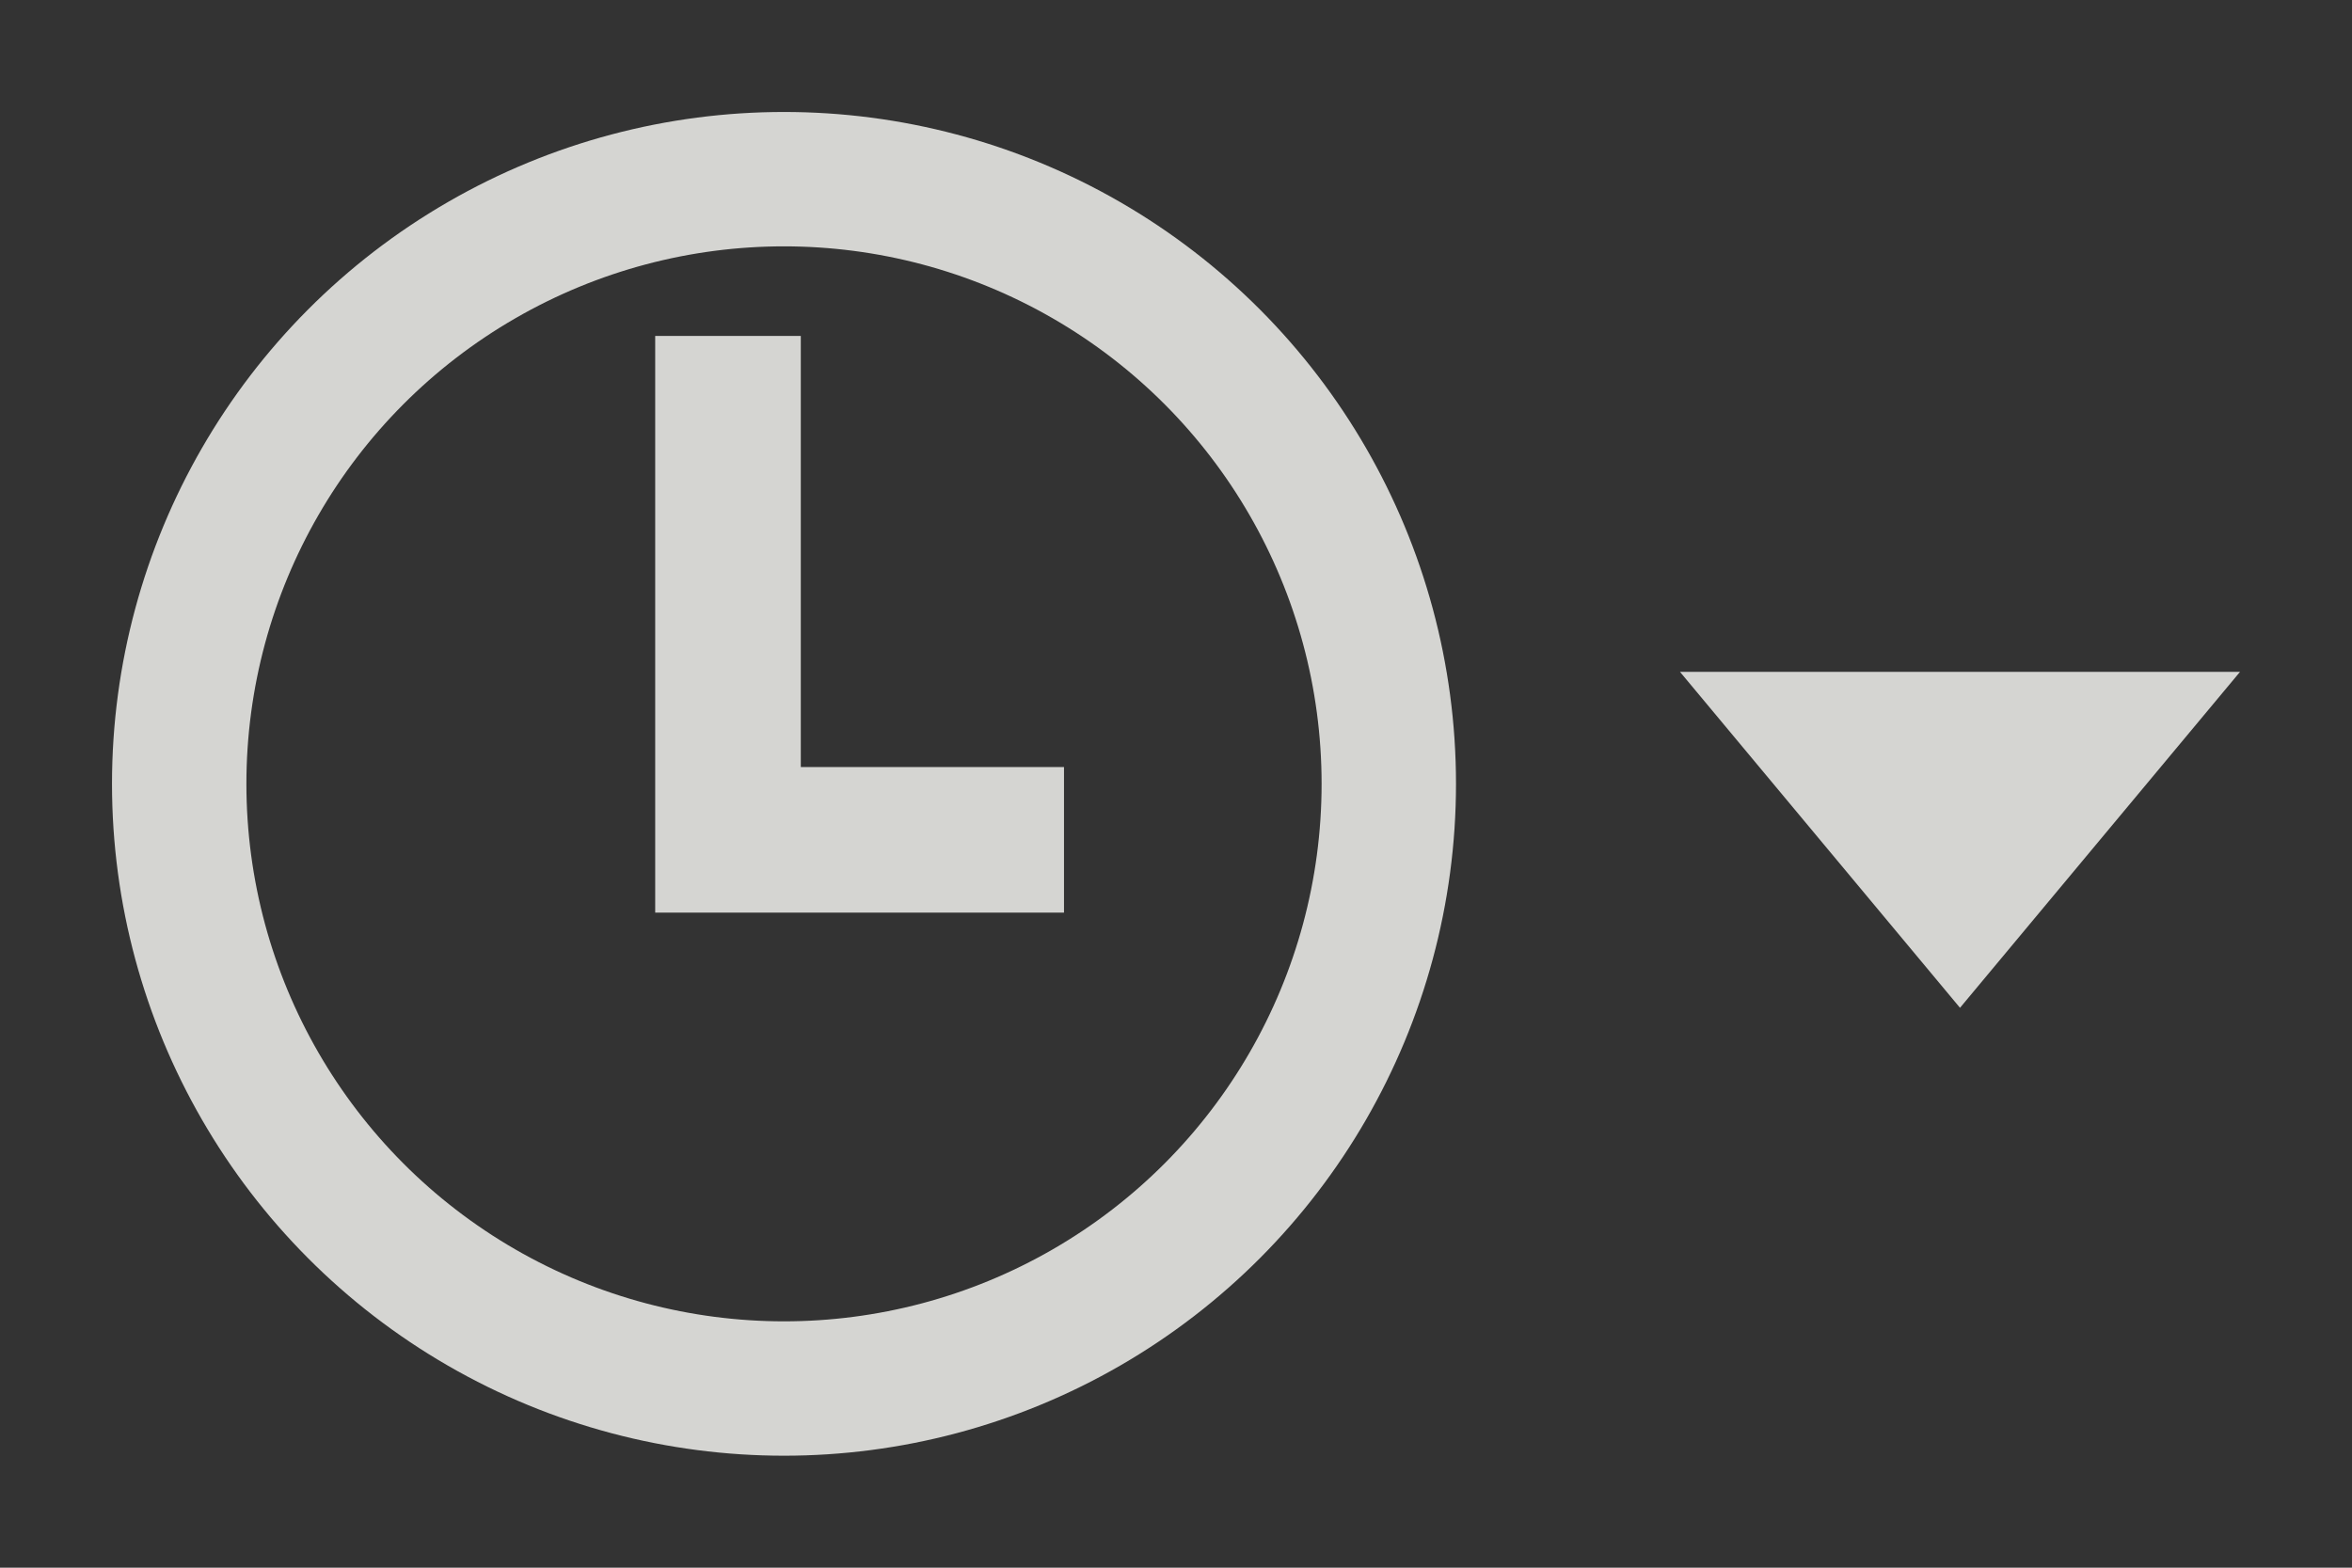 <svg width="21" height="14" viewBox="0 0 21 14" fill="none" xmlns="http://www.w3.org/2000/svg">
<rect x="0" y="0" width="21" height="14" fill="#333333" stroke="none"/>
<circle cx="7" cy="7" r="5.4" stroke="#FDFDFA" stroke-opacity="0.8" stroke-width="1.2"/>
<path d="M6.5 3V7.5H9.5" stroke="#FDFDFA" stroke-opacity="0.8" stroke-width="1.3"/>
<path d="M17.5 9L20 6H15L17.5 9Z" fill="#FDFDFA" fill-opacity="0.8"/>
</svg>
